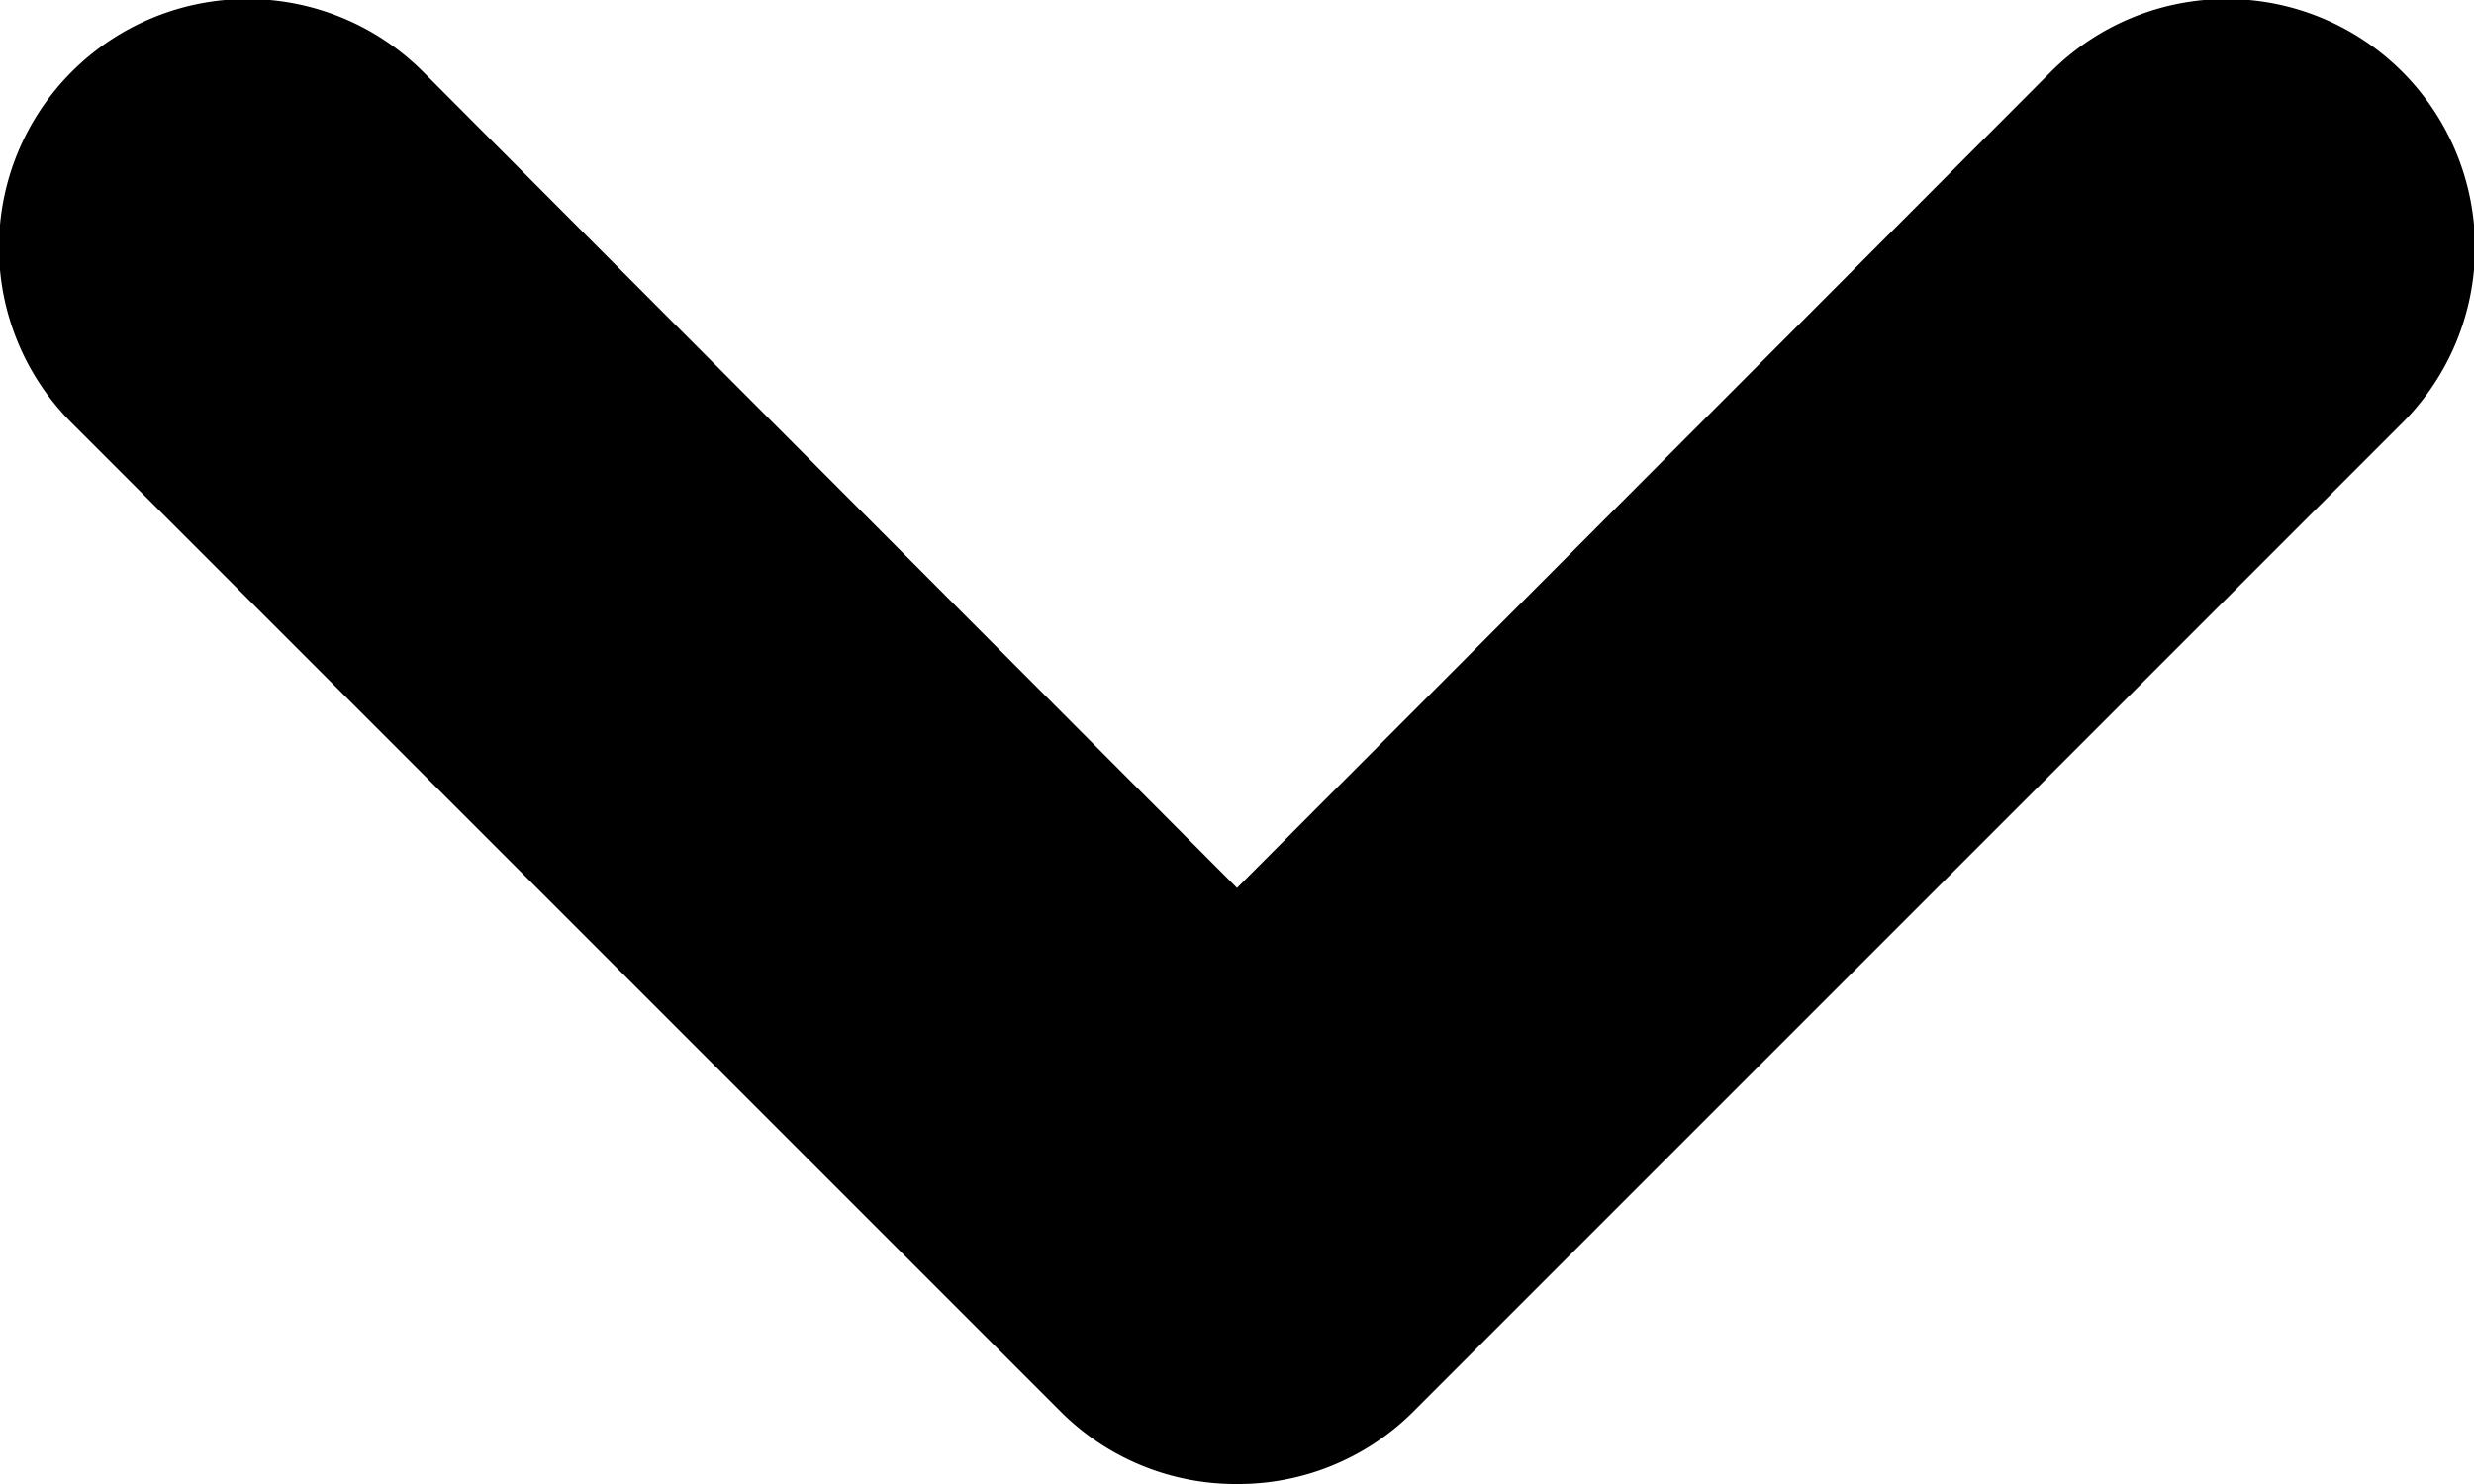 <svg xmlns="http://www.w3.org/2000/svg" width="10" height="6" viewBox="0 0 10 6"><title>chevron-down</title><path d="M5,6a1,1,0,0,1-.71-.29l-4-4A1,1,0,0,1,1.71.29L5,3.59,8.29.29A1,1,0,0,1,9.71,1.71l-4,4A1,1,0,0,1,5,6Z"/></svg>